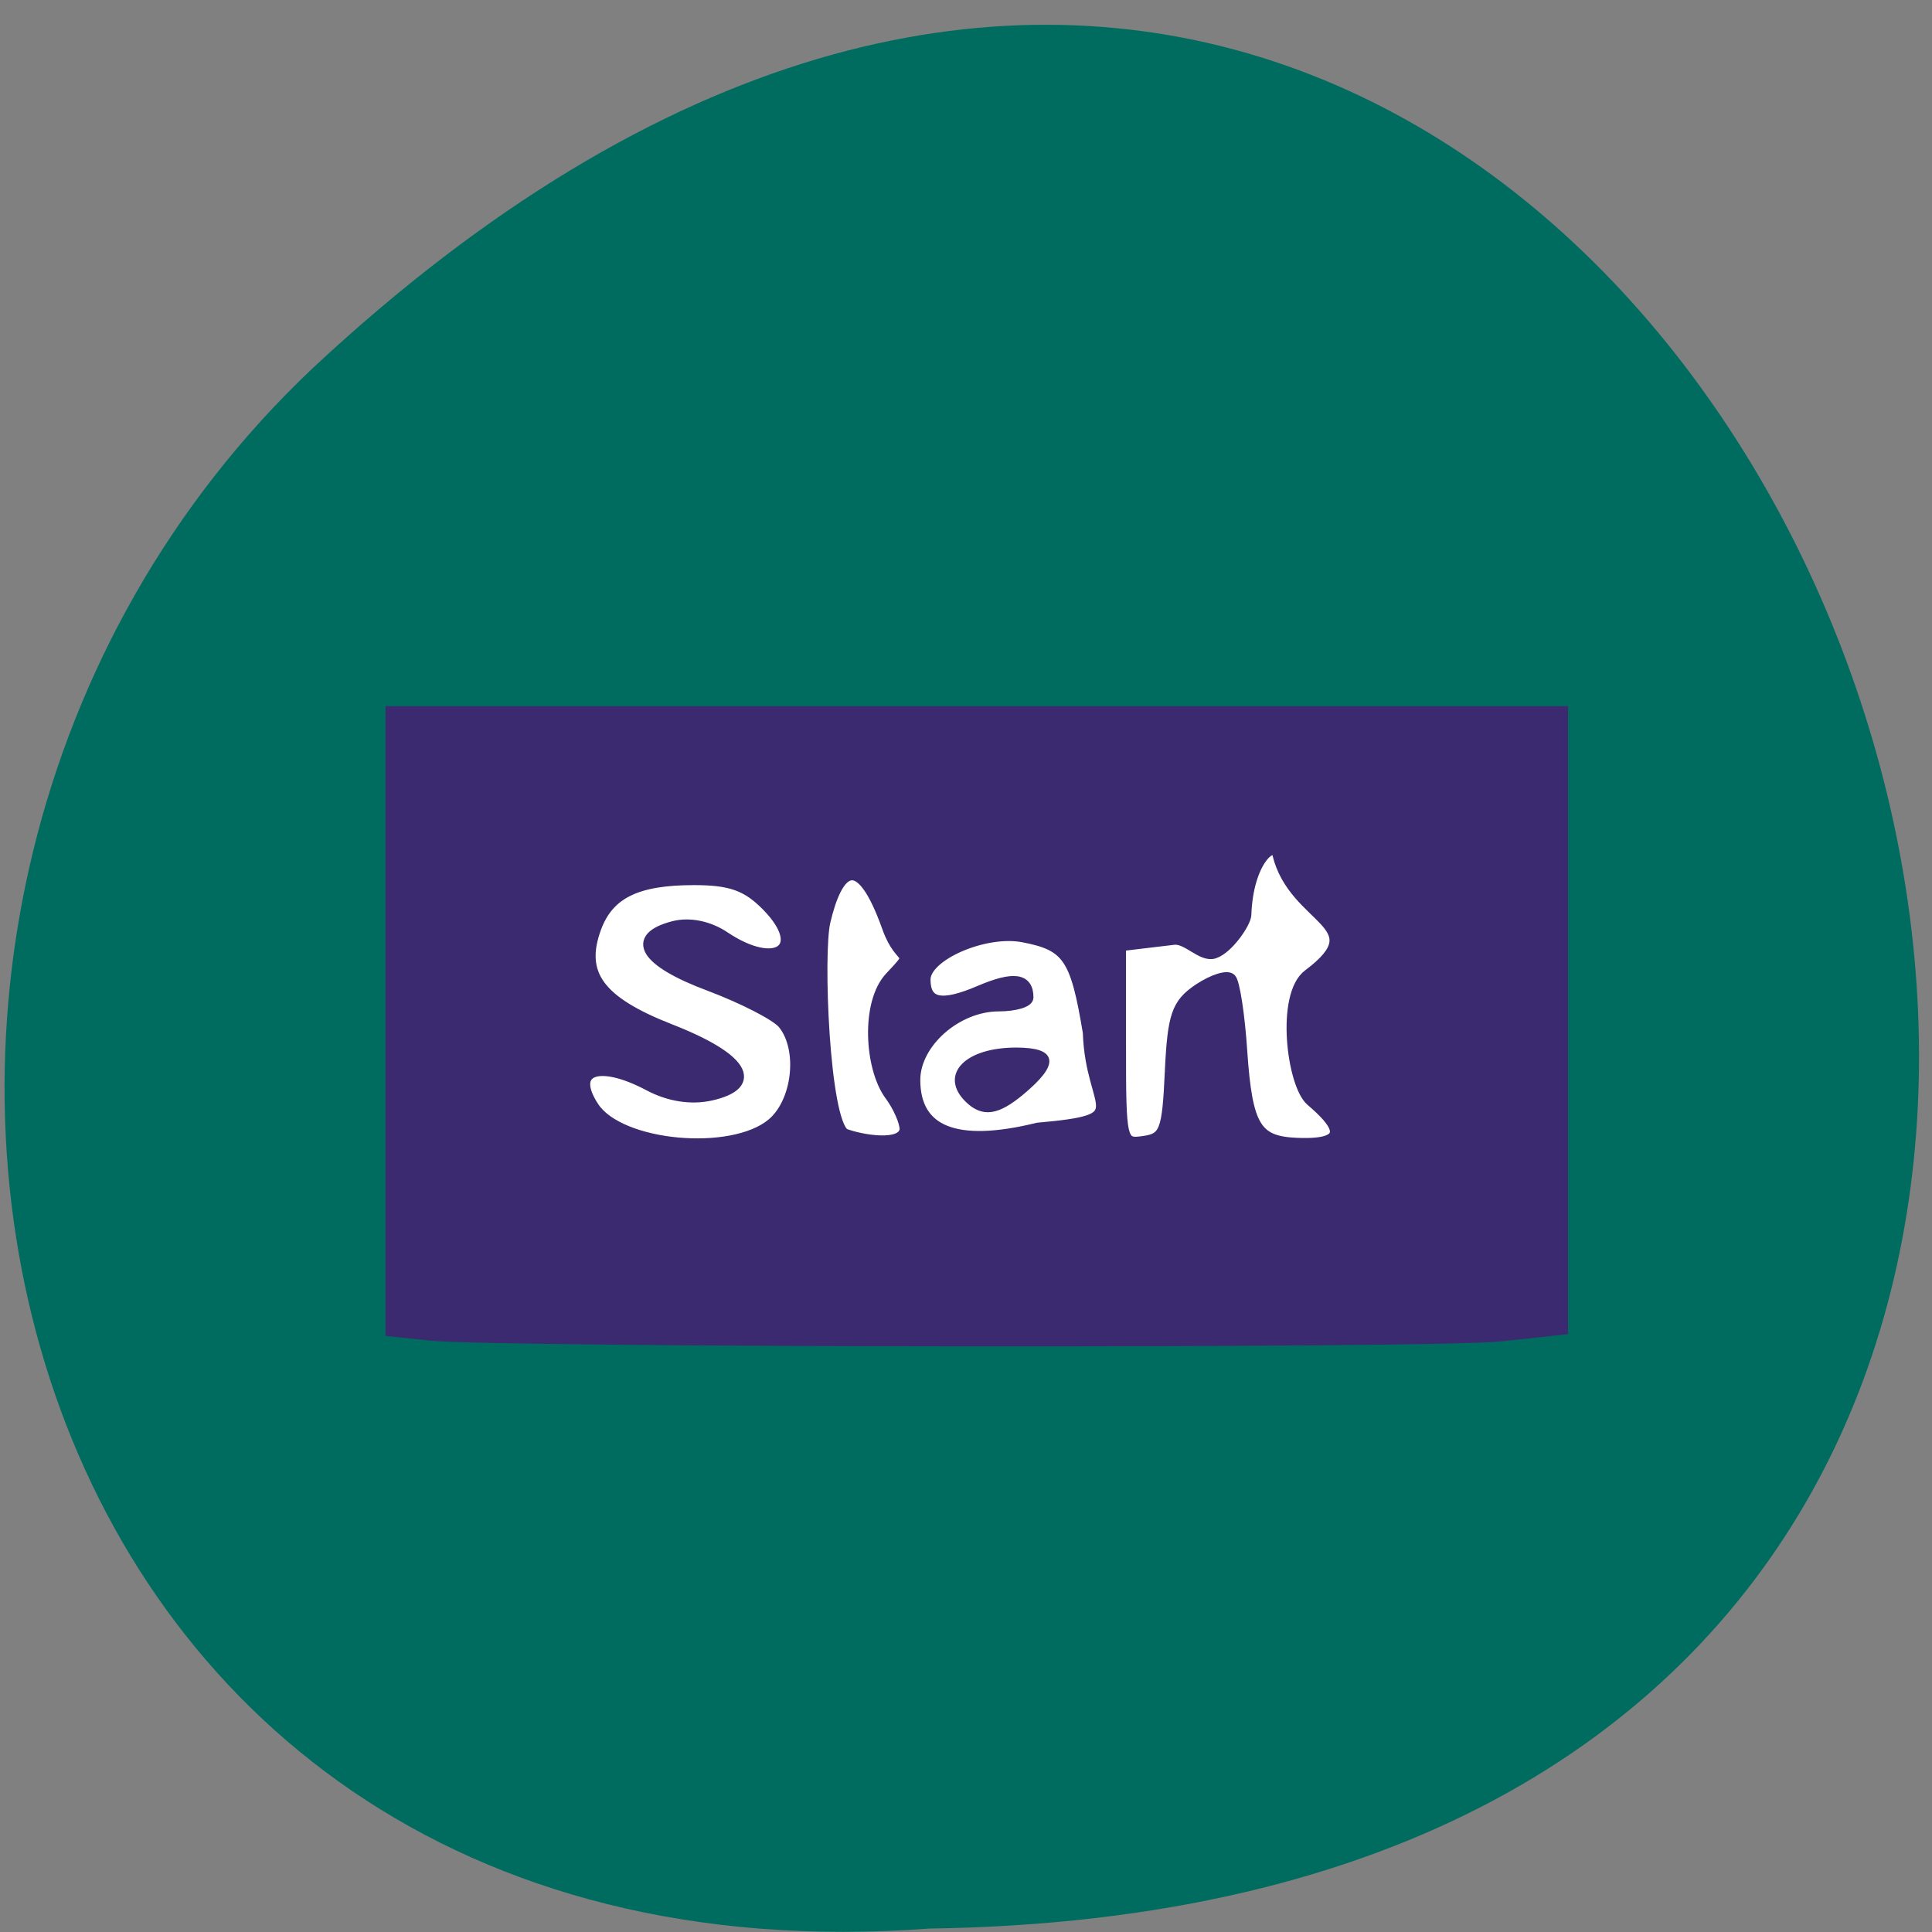 <svg xmlns="http://www.w3.org/2000/svg" viewBox="0 0 48 48"><rect x="0" y="0" width="48" height="48" fill="#808080" stroke="none"/><path d="m 23.1 47.914 c 46.09 -0.641 19.441 -71.23 -15.332 -38.766 c -14.293 13.52 -8.227 40.527 15.332 38.766" fill="#006c60"/><g transform="matrix(0.188 0 0 0.188 -53.58 0.712)"><path d="m 345.7 97.39 h 132.29 v 67.4 h -132.29" fill="#fff" stroke="#fff" stroke-width="1.044"/><g fill="#3b2a70" stroke="#3b2a70"><path d="m 341.74 172.68 l -5.104 -0.542 v -81.917 h 154.9 v 81.69 l -8.354 0.896 c -8.729 0.938 -132.58 0.833 -141.44 -0.125 m 45.25 -27.979 c 3.417 -2.833 4.208 -9.833 1.479 -13.188 c -0.875 -1.083 -5.25 -3.333 -9.729 -5.02 c -8.625 -3.208 -10.521 -6.375 -4.729 -7.875 c 2.125 -0.542 4.667 -0.021 6.75 1.375 c 6.833 4.583 11.06 1.563 5.604 -4.02 c -2.646 -2.708 -4.792 -3.479 -9.667 -3.479 c -7.542 0 -11.229 1.792 -12.917 6.333 c -2.25 6.104 0.375 9.708 9.792 13.396 c 9.667 3.771 11.833 7.292 5.375 8.75 c -2.604 0.583 -5.542 0.125 -8.167 -1.271 c -6.75 -3.583 -10.542 -2.104 -7.292 2.813 c 3.458 5.229 18.19 6.583 23.5 2.188 m 17.583 0.75 c 0 -1 -0.896 -3.042 -2 -4.521 c -2.625 -3.563 -3.167 -12.188 0.042 -15.604 c 3.583 -3.813 1.438 -1.5 -0.354 -6.521 c -3.813 -10.708 -6.646 -7.479 -8.208 -0.792 c -0.979 4.125 -0.146 26.25 2.563 28.02 c 2.271 0.854 7.729 1.771 7.958 -0.583 m 24.21 -12.792 c -1.646 -9.917 -2.688 -11.479 -8.563 -12.604 c -5.063 -0.979 -12.938 2.438 -12.938 5.604 c 0 3.188 2.125 3.646 7.167 1.479 c 4.5 -1.917 6.438 -1.667 6.438 0.896 c 0 0.625 -1.771 1.146 -3.896 1.146 c -5.563 0 -11.06 4.854 -11.06 9.75 c 0 6.729 5.292 9.02 16.208 6.333 c 13.167 -1.167 6.979 -2.167 6.646 -12.604 m 10.833 5.208 c 0.354 -7.5 0.875 -9.02 3.792 -10.979 c 1.854 -1.229 3.771 -1.854 4.271 -1.333 c 0.479 0.5 1.146 4.812 1.458 9.562 c 0.688 10.125 1.917 11.917 7.229 12.146 c 7.667 0.333 5.229 -2.708 1.875 -5.563 c -2.5 -2.125 -4 -13.979 -0.354 -16.708 c 8.979 -6.708 -1.917 -7.02 -4.063 -15.917 c -0.458 -1.875 -3.896 0.875 -4.146 8.04 c -0.042 1.042 -2.333 4.458 -4.208 5.083 c -1.667 0.542 -3.583 -2.042 -5.375 -1.813 l -6.979 0.833 v 13.13 c 0 12.813 0.063 13.1 3.042 12.667 c 2.75 -0.396 3.104 -1.313 3.458 -9.146" stroke-width="1.375"/><path d="m 412.87 141.64 c -3.438 -3.313 -0.167 -6.708 6.479 -6.688 c 5.125 0.021 5.354 1.771 0.688 5.667 c -3.208 2.688 -5.146 2.958 -7.167 1.021" stroke-width="0.602"/></g></g></svg>